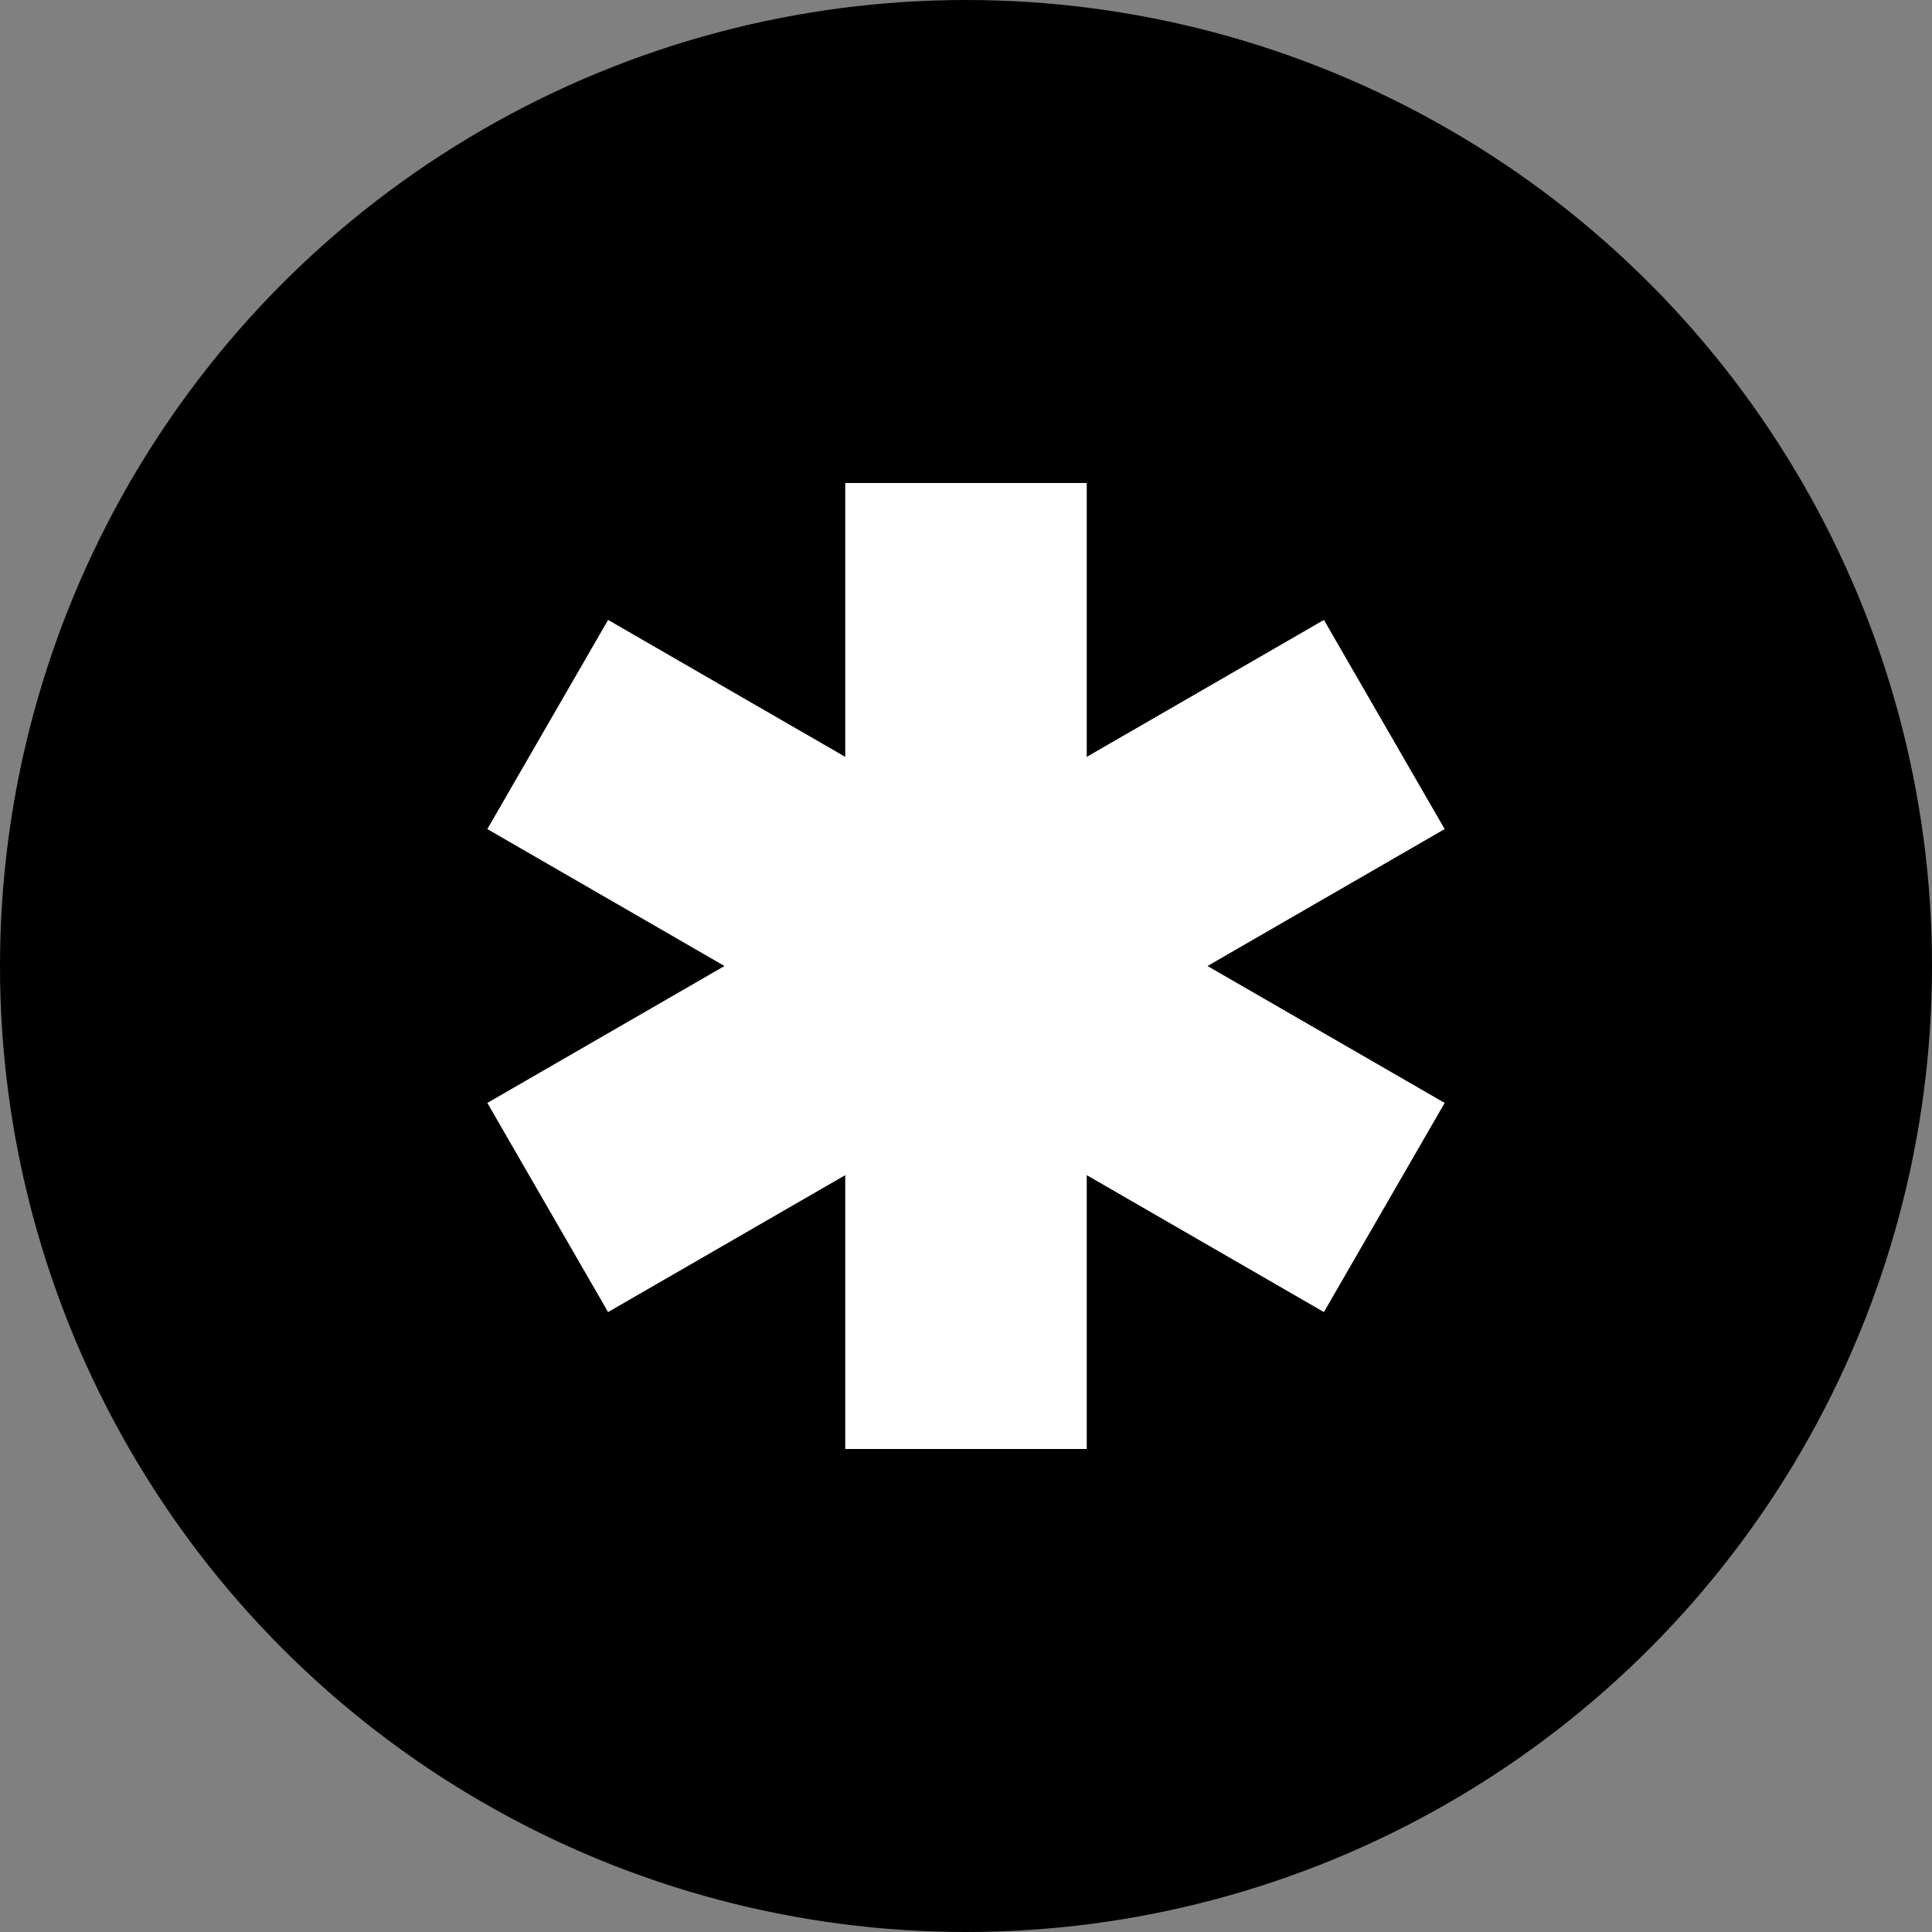 <?xml version="1.0" encoding="UTF-8" standalone="no"?>
<!-- Created with Inkscape (http://www.inkscape.org/) -->

<svg
   width="512"
   height="512"
   viewBox="0 0 512 512"
   version="1.1"
   id="svg1"
   inkscape:version="1.3.2 (091e20ef0f, 2023-11-25)"
   sodipodi:docname="multiplicator.svg"
   inkscape:export-filename="multiplicator.png"
   inkscape:export-xdpi="48"
   inkscape:export-ydpi="48"
   xmlns:inkscape="http://www.inkscape.org/namespaces/inkscape"
   xmlns:sodipodi="http://sodipodi.sourceforge.net/DTD/sodipodi-0.dtd"
   xmlns="http://www.w3.org/2000/svg"
   xmlns:svg="http://www.w3.org/2000/svg">
  <rect x="0" y="0" width="512" height="512" fill="#808080" stroke="none"/>
  <sodipodi:namedview
     id="namedview1"
     pagecolor="#505050"
     bordercolor="#eeeeee"
     borderopacity="1"
     inkscape:showpageshadow="0"
     inkscape:pageopacity="0"
     inkscape:pagecheckerboard="0"
     inkscape:deskcolor="#505050"
     inkscape:document-units="px"
     inkscape:zoom="1.4142136"
     inkscape:cx="221.67798"
     inkscape:cy="267.63992"
     inkscape:window-width="1204"
     inkscape:window-height="740"
     inkscape:window-x="102"
     inkscape:window-y="135"
     inkscape:window-maximized="0"
     inkscape:current-layer="layer1" />
  <defs
     id="defs1" />
  <g
     inkscape:label="Layer 1"
     inkscape:groupmode="layer"
     id="layer1">
    <circle
       style="fill:#000000;fill-opacity:1;stroke-width:2.131"
       id="path1"
       cx="256"
       cy="256"
       r="256" />
    <rect
       style="fill:#ffffff;fill-opacity:1;stroke-width:0.762"
       id="rect1"
       width="256"
       height="64"
       x="221.702"
       y="61.703"
       transform="rotate(30)" />
    <rect
       style="fill:#ffffff;fill-opacity:1;stroke-width:0.762"
       id="rect2"
       width="256"
       height="64"
       x="128"
       y="-288"
       transform="rotate(90)" />
    <rect
       style="fill:#ffffff;fill-opacity:1;stroke-width:0.762"
       id="rect3"
       width="256"
       height="64"
       x="-34.297"
       y="317.703"
       transform="rotate(-30)" />
  </g>
</svg>
